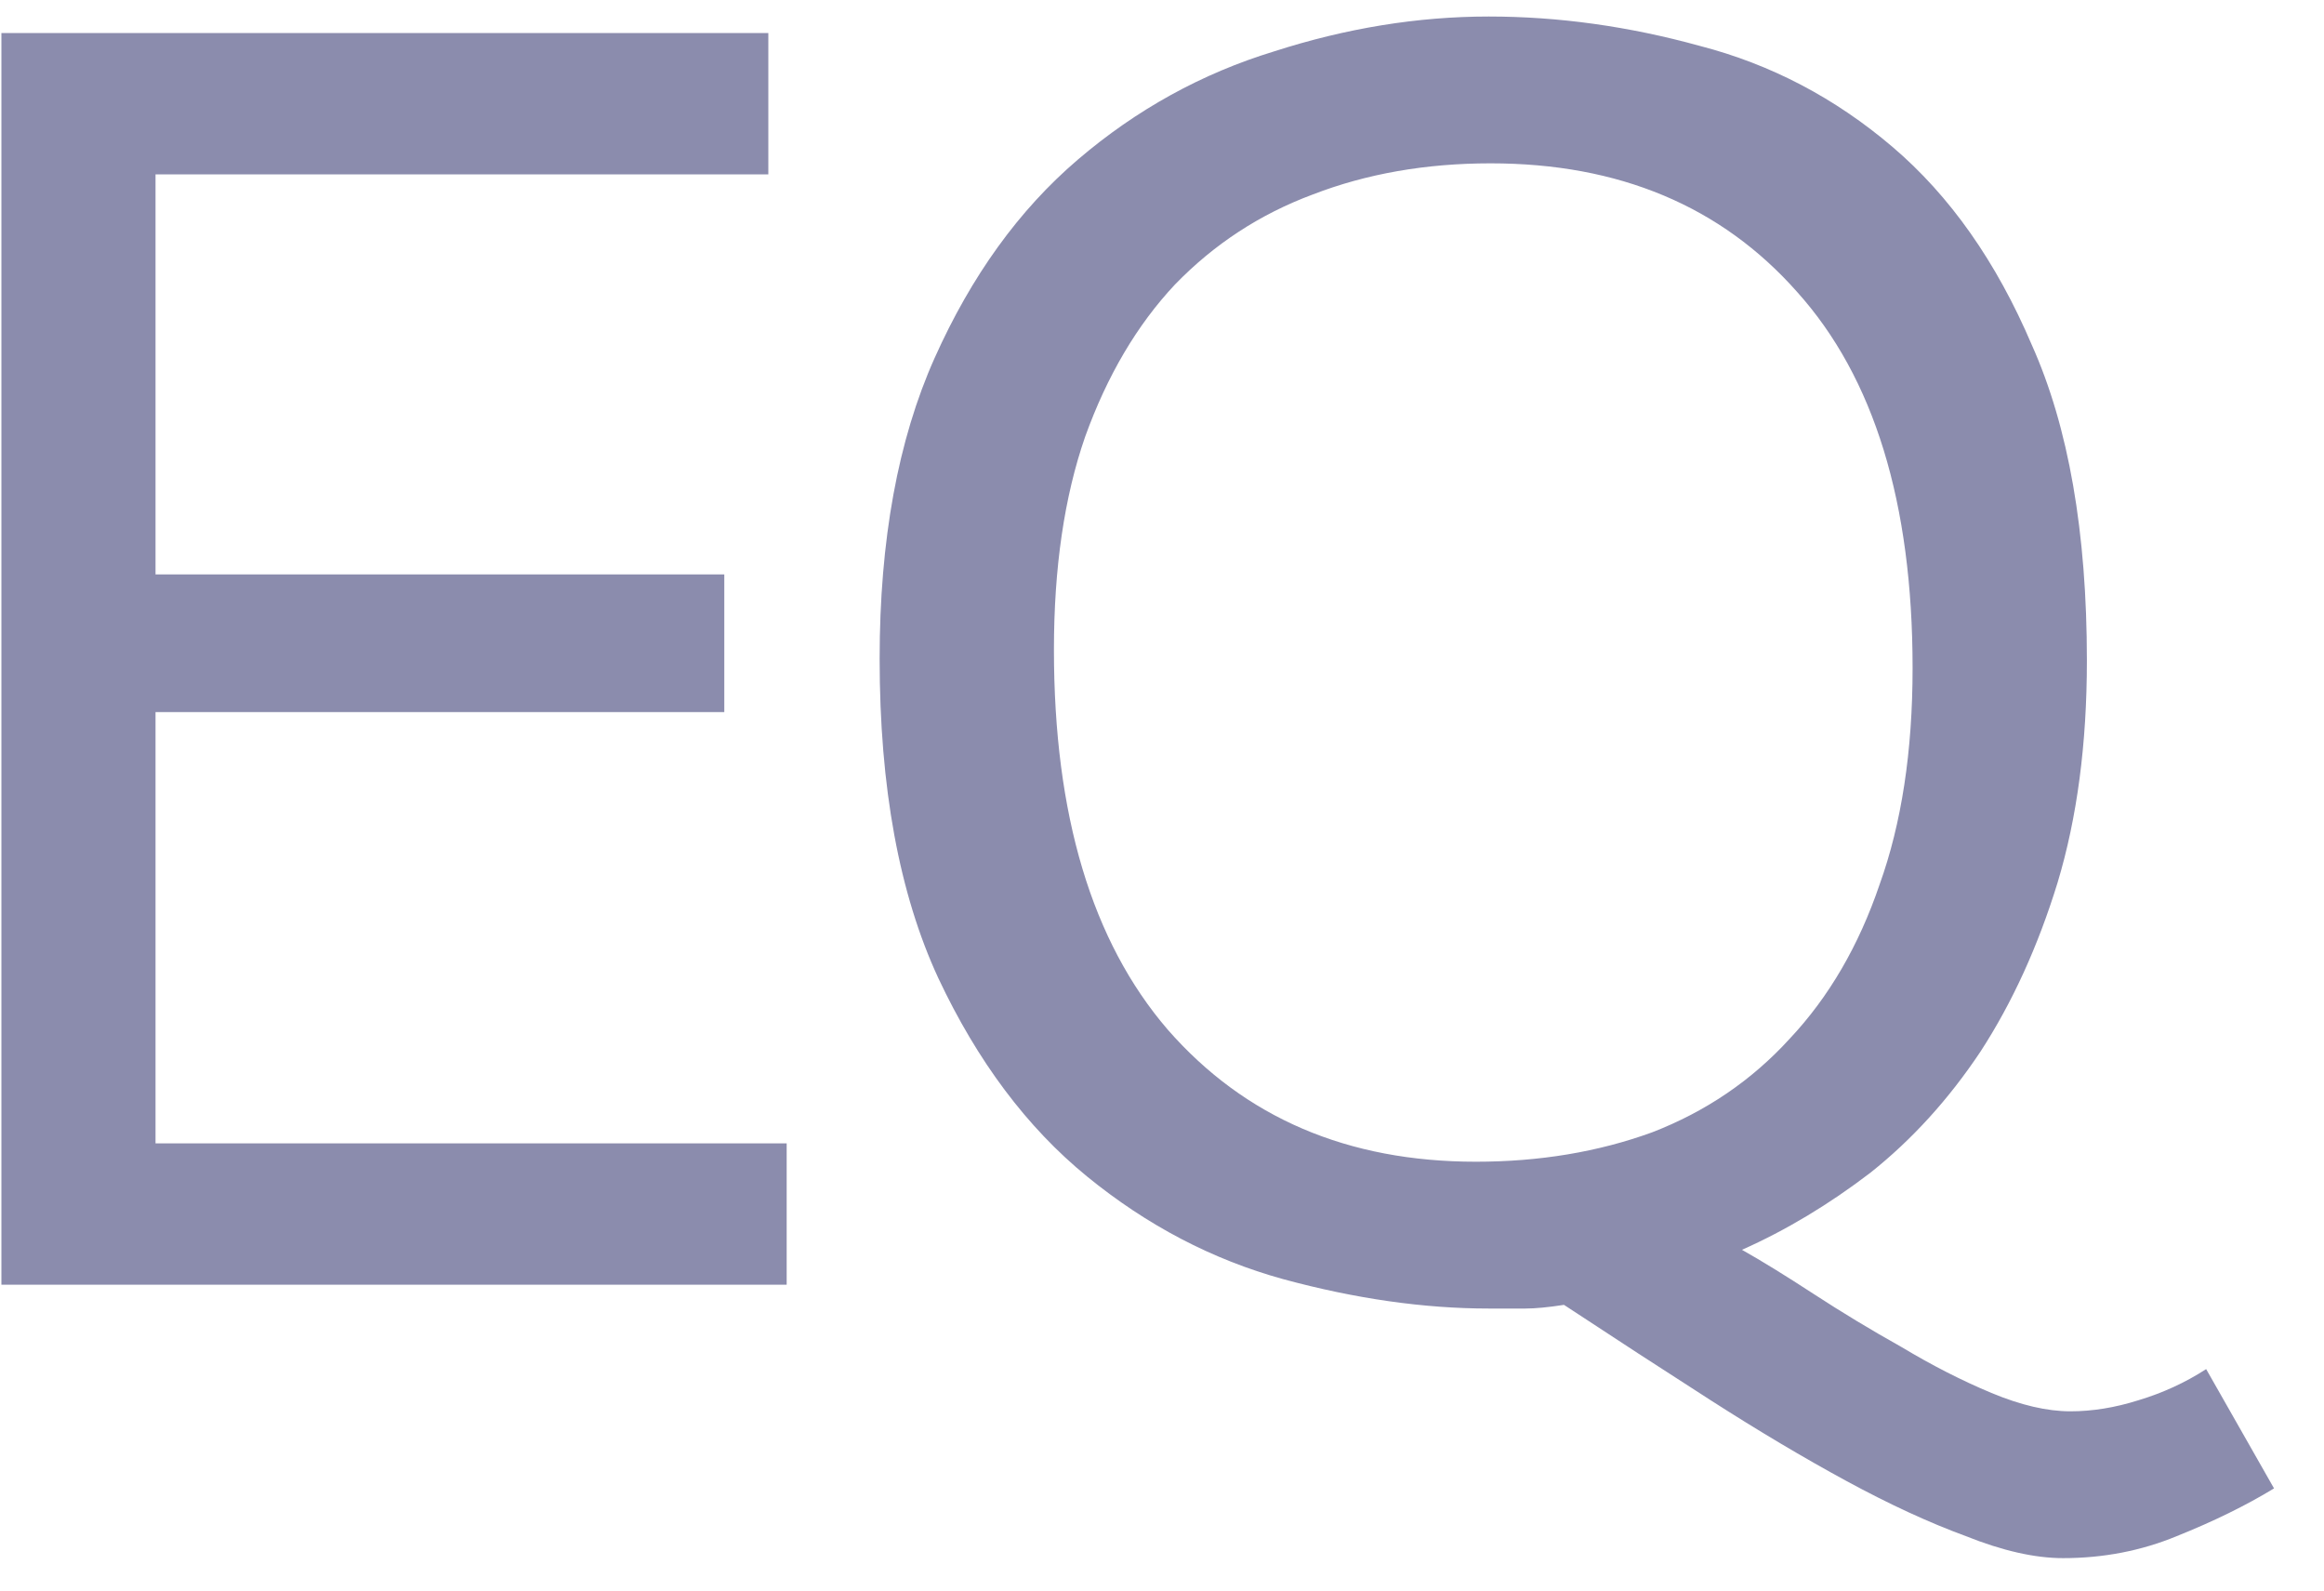 <svg width="38" height="26" viewBox="0 0 38 26" fill="none" xmlns="http://www.w3.org/2000/svg">
<path d="M0.023 0.54H12.563V2.85H2.543V9.39H11.843V11.64H2.543V18.69H12.863V21H0.023V0.54ZM31.273 10.92C31.273 8.22 30.643 6.17 29.383 4.77C28.143 3.37 26.473 2.67 24.373 2.67C23.313 2.67 22.343 2.84 21.463 3.18C20.603 3.5 19.853 3.99 19.213 4.65C18.593 5.31 18.103 6.14 17.743 7.14C17.403 8.12 17.233 9.28 17.233 10.62C17.233 13.32 17.853 15.39 19.093 16.83C20.353 18.27 22.033 18.99 24.133 18.99C25.173 18.99 26.133 18.83 27.013 18.51C27.893 18.17 28.643 17.66 29.263 16.98C29.903 16.3 30.393 15.46 30.733 14.46C31.093 13.46 31.273 12.28 31.273 10.92ZM25.573 21.33C25.313 21.37 25.103 21.39 24.943 21.39C24.783 21.39 24.583 21.39 24.343 21.39C23.283 21.39 22.163 21.23 20.983 20.91C19.823 20.59 18.753 20.03 17.773 19.23C16.793 18.43 15.983 17.35 15.343 15.99C14.703 14.61 14.383 12.87 14.383 10.77C14.383 8.83 14.683 7.19 15.283 5.85C15.883 4.51 16.663 3.43 17.623 2.61C18.583 1.79 19.653 1.2 20.833 0.84C22.013 0.46 23.183 0.27 24.343 0.27C25.483 0.27 26.633 0.43 27.793 0.75C28.953 1.05 30.003 1.6 30.943 2.4C31.883 3.2 32.643 4.28 33.223 5.64C33.823 6.98 34.123 8.7 34.123 10.8C34.123 12.16 33.963 13.37 33.643 14.43C33.323 15.47 32.903 16.39 32.383 17.19C31.863 17.97 31.263 18.63 30.583 19.17C29.903 19.69 29.203 20.11 28.483 20.43C28.803 20.61 29.193 20.85 29.653 21.15C30.113 21.45 30.593 21.74 31.093 22.02C31.593 22.32 32.083 22.57 32.563 22.77C33.043 22.97 33.473 23.07 33.853 23.07C34.213 23.07 34.583 23.01 34.963 22.89C35.363 22.77 35.733 22.6 36.073 22.38L37.183 24.33C36.723 24.61 36.193 24.87 35.593 25.11C35.013 25.35 34.393 25.47 33.733 25.47C33.273 25.47 32.743 25.35 32.143 25.11C31.543 24.89 30.893 24.59 30.193 24.21C29.493 23.83 28.753 23.39 27.973 22.89C27.193 22.39 26.393 21.87 25.573 21.33Z" fill="#8B8CAD"/>
</svg>
